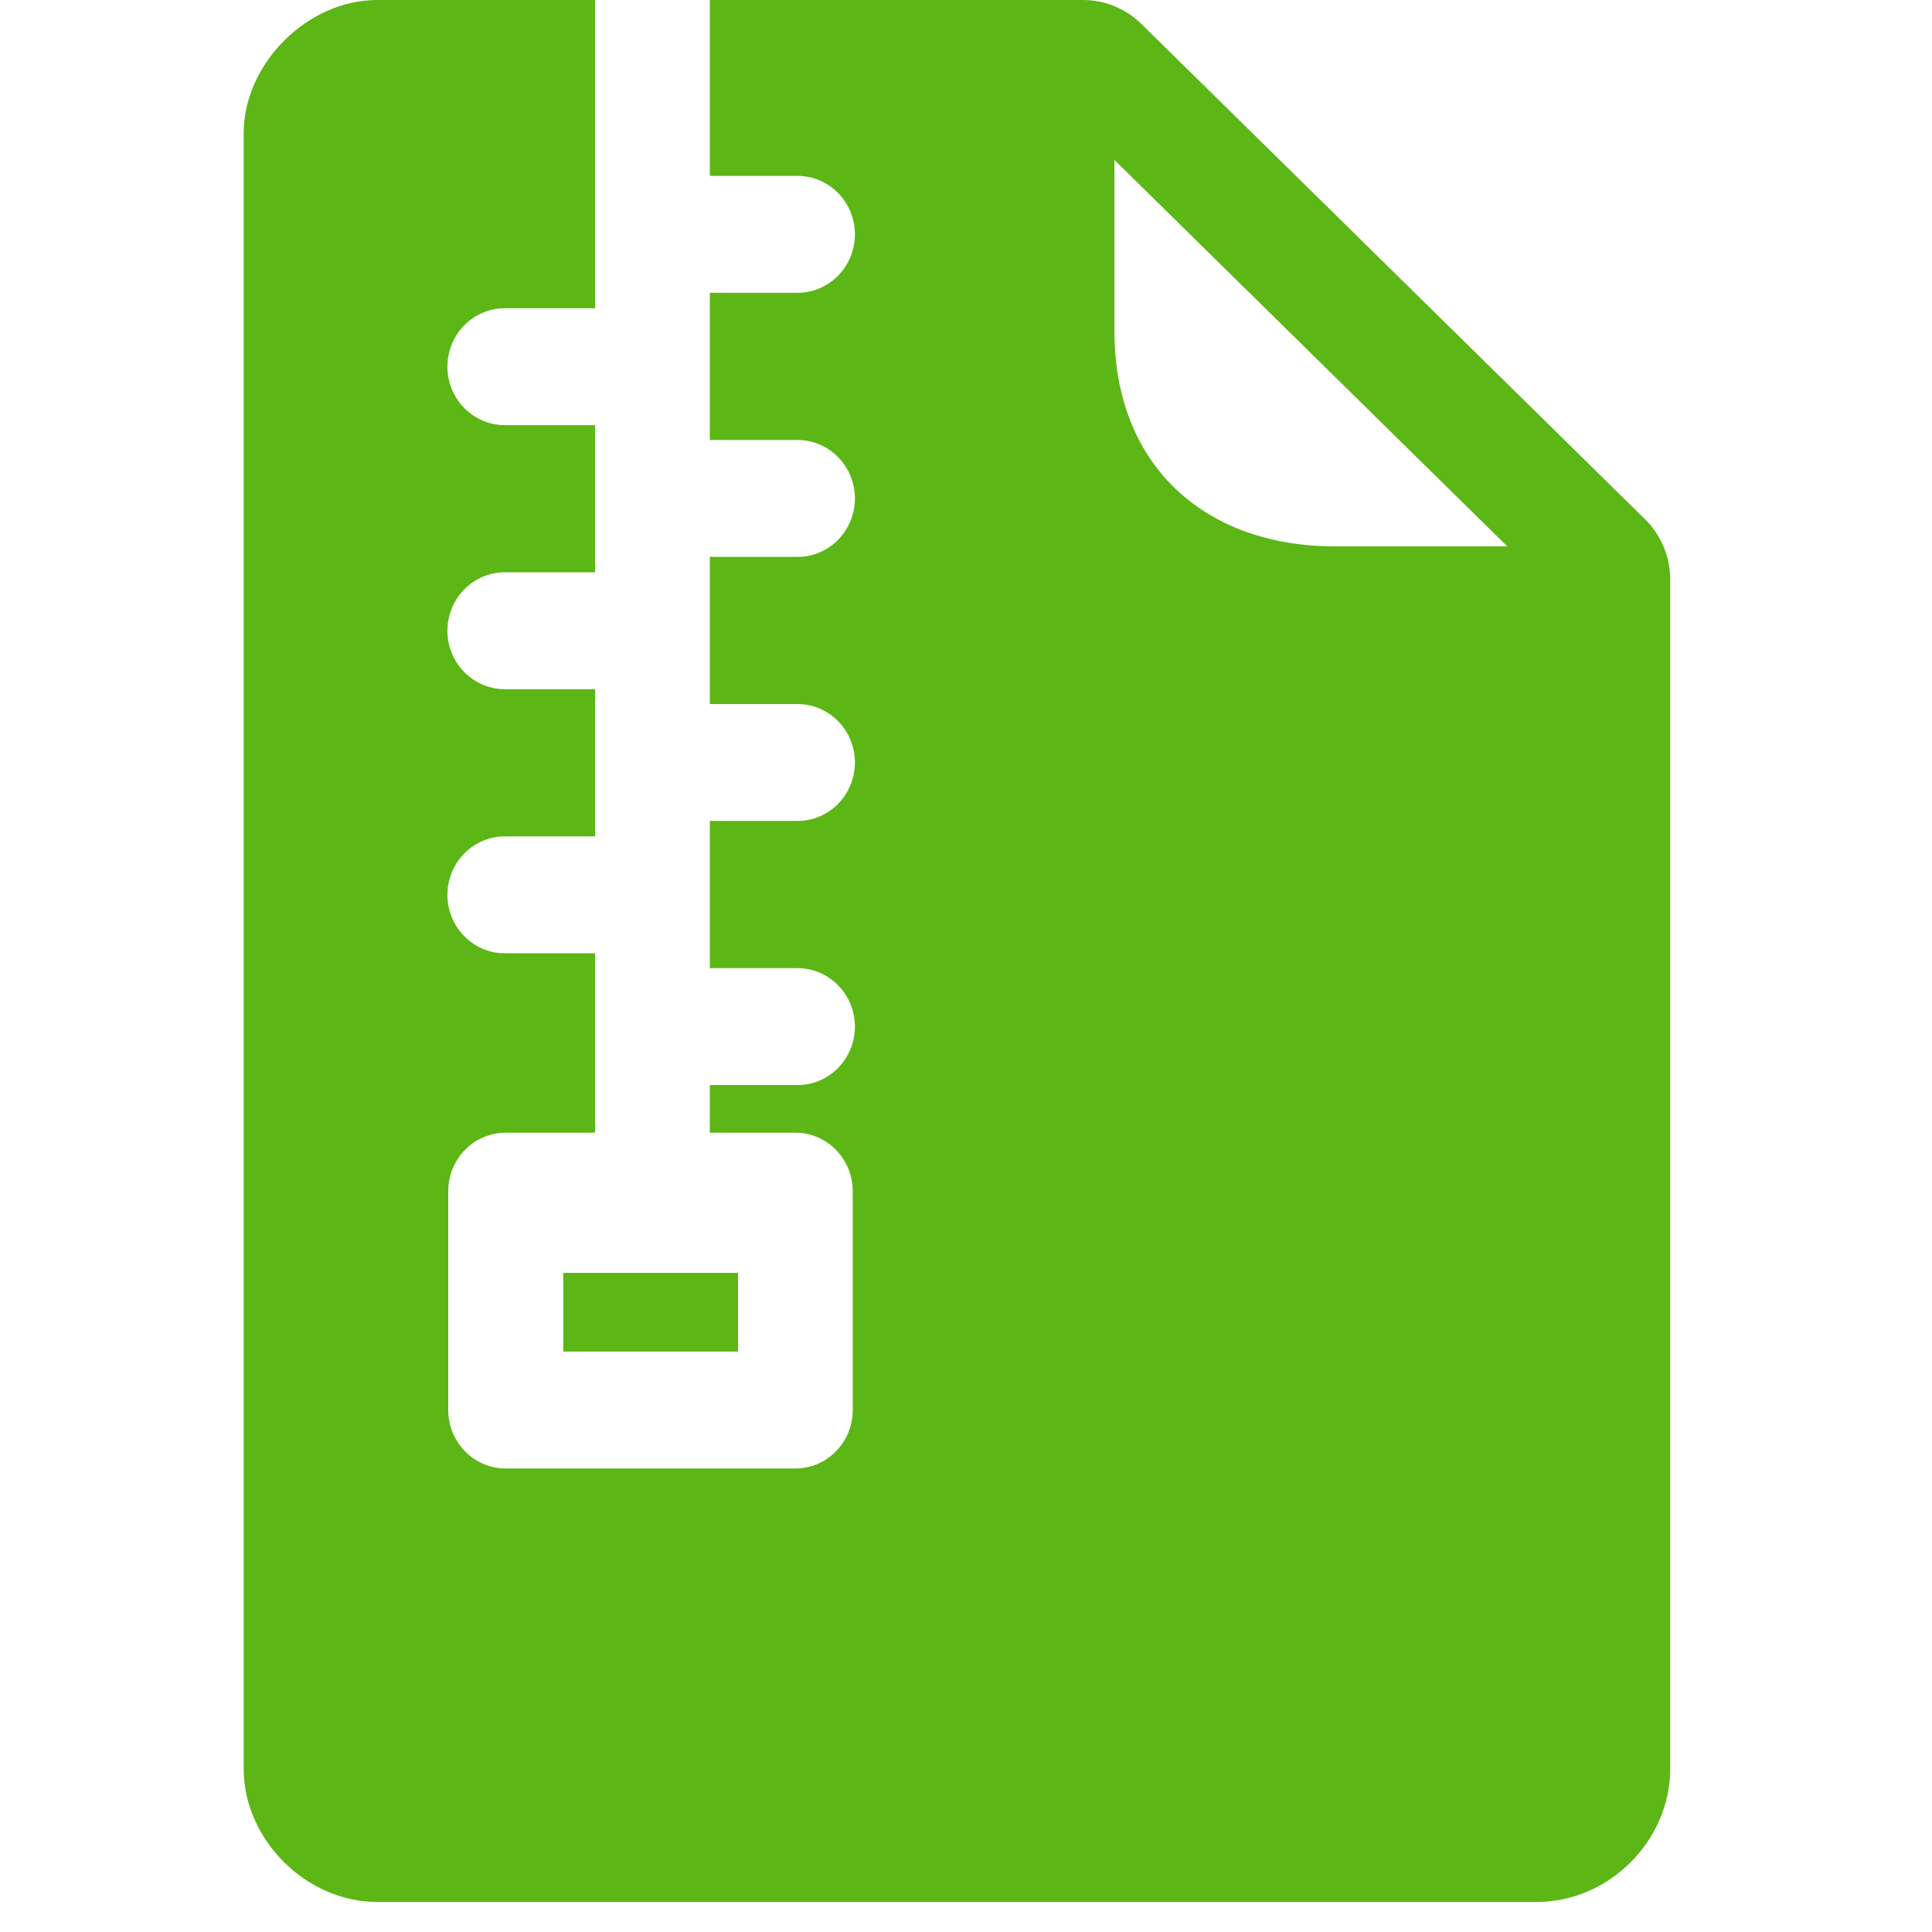<?xml version="1.0" encoding="UTF-8"?>
<svg width="24px" height="24px" viewBox="0 0 24 24" version="1.1" xmlns="http://www.w3.org/2000/svg" xmlns:xlink="http://www.w3.org/1999/xlink">
    <title>3.Masa/Archivo comprimido_3Masa</title>
    <g id="Symbols" stroke="none" stroke-width="1" fill="none" fill-rule="evenodd">
        <g id="3.Masa/Archivo-comprimido_3Masa" fill="#5CB615" fill-rule="nonzero">
            <path d="M16.583,6.787 L18.724,6.787 L13.844,1.987 L13.844,4.118 C13.844,4.908 14.099,5.576 14.58,6.05 C15.071,6.531 15.763,6.787 16.583,6.787 Z M20.435,6.45 C20.634,6.645 20.748,6.918 20.748,7.197 L20.748,21.97 C20.748,22.867 19.988,23.627 19.087,23.627 L4.687,23.627 C3.803,23.627 3.027,22.854 3.027,21.97 L3.027,1.657 C3.027,0.79 3.817,0 4.687,0 L7.393,0 L7.393,3.829 L6.271,3.829 C5.877,3.829 5.558,4.155 5.558,4.555 C5.558,4.955 5.877,5.281 6.271,5.281 L7.393,5.281 L7.393,7.109 L6.271,7.109 C5.877,7.109 5.558,7.435 5.558,7.835 C5.558,8.235 5.877,8.561 6.271,8.561 L7.393,8.561 L7.393,10.39 L6.271,10.39 C5.877,10.39 5.558,10.716 5.558,11.116 C5.558,11.516 5.877,11.842 6.271,11.842 L7.393,11.842 L7.393,14.071 L6.281,14.071 C5.887,14.071 5.568,14.397 5.568,14.797 L5.568,17.516 C5.568,17.916 5.887,18.242 6.281,18.242 L9.881,18.242 C10.274,18.242 10.593,17.916 10.593,17.516 L10.593,14.797 C10.593,14.397 10.274,14.071 9.881,14.071 L8.818,14.071 L8.818,13.479 L9.908,13.479 C10.301,13.479 10.62,13.153 10.62,12.753 C10.62,12.353 10.301,12.027 9.908,12.027 L8.818,12.027 L8.818,10.198 L9.908,10.198 C10.301,10.198 10.62,9.872 10.62,9.472 C10.62,9.072 10.301,8.746 9.908,8.746 L8.818,8.746 L8.818,6.918 L9.908,6.918 C10.301,6.918 10.62,6.592 10.62,6.192 C10.62,5.792 10.301,5.466 9.908,5.466 L8.818,5.466 L8.818,3.637 L9.908,3.637 C10.301,3.637 10.62,3.311 10.62,2.911 C10.62,2.511 10.301,2.185 9.908,2.185 L8.818,2.185 L8.818,0 L13.454,0 C13.723,0 13.978,0.104 14.173,0.292 L20.435,6.45 Z M6.997,16.79 L6.997,15.812 L9.168,15.812 L9.168,16.79 L6.997,16.79 Z" id="Archivo-comprimido_3Masa"></path>
        </g>
    </g>
</svg>